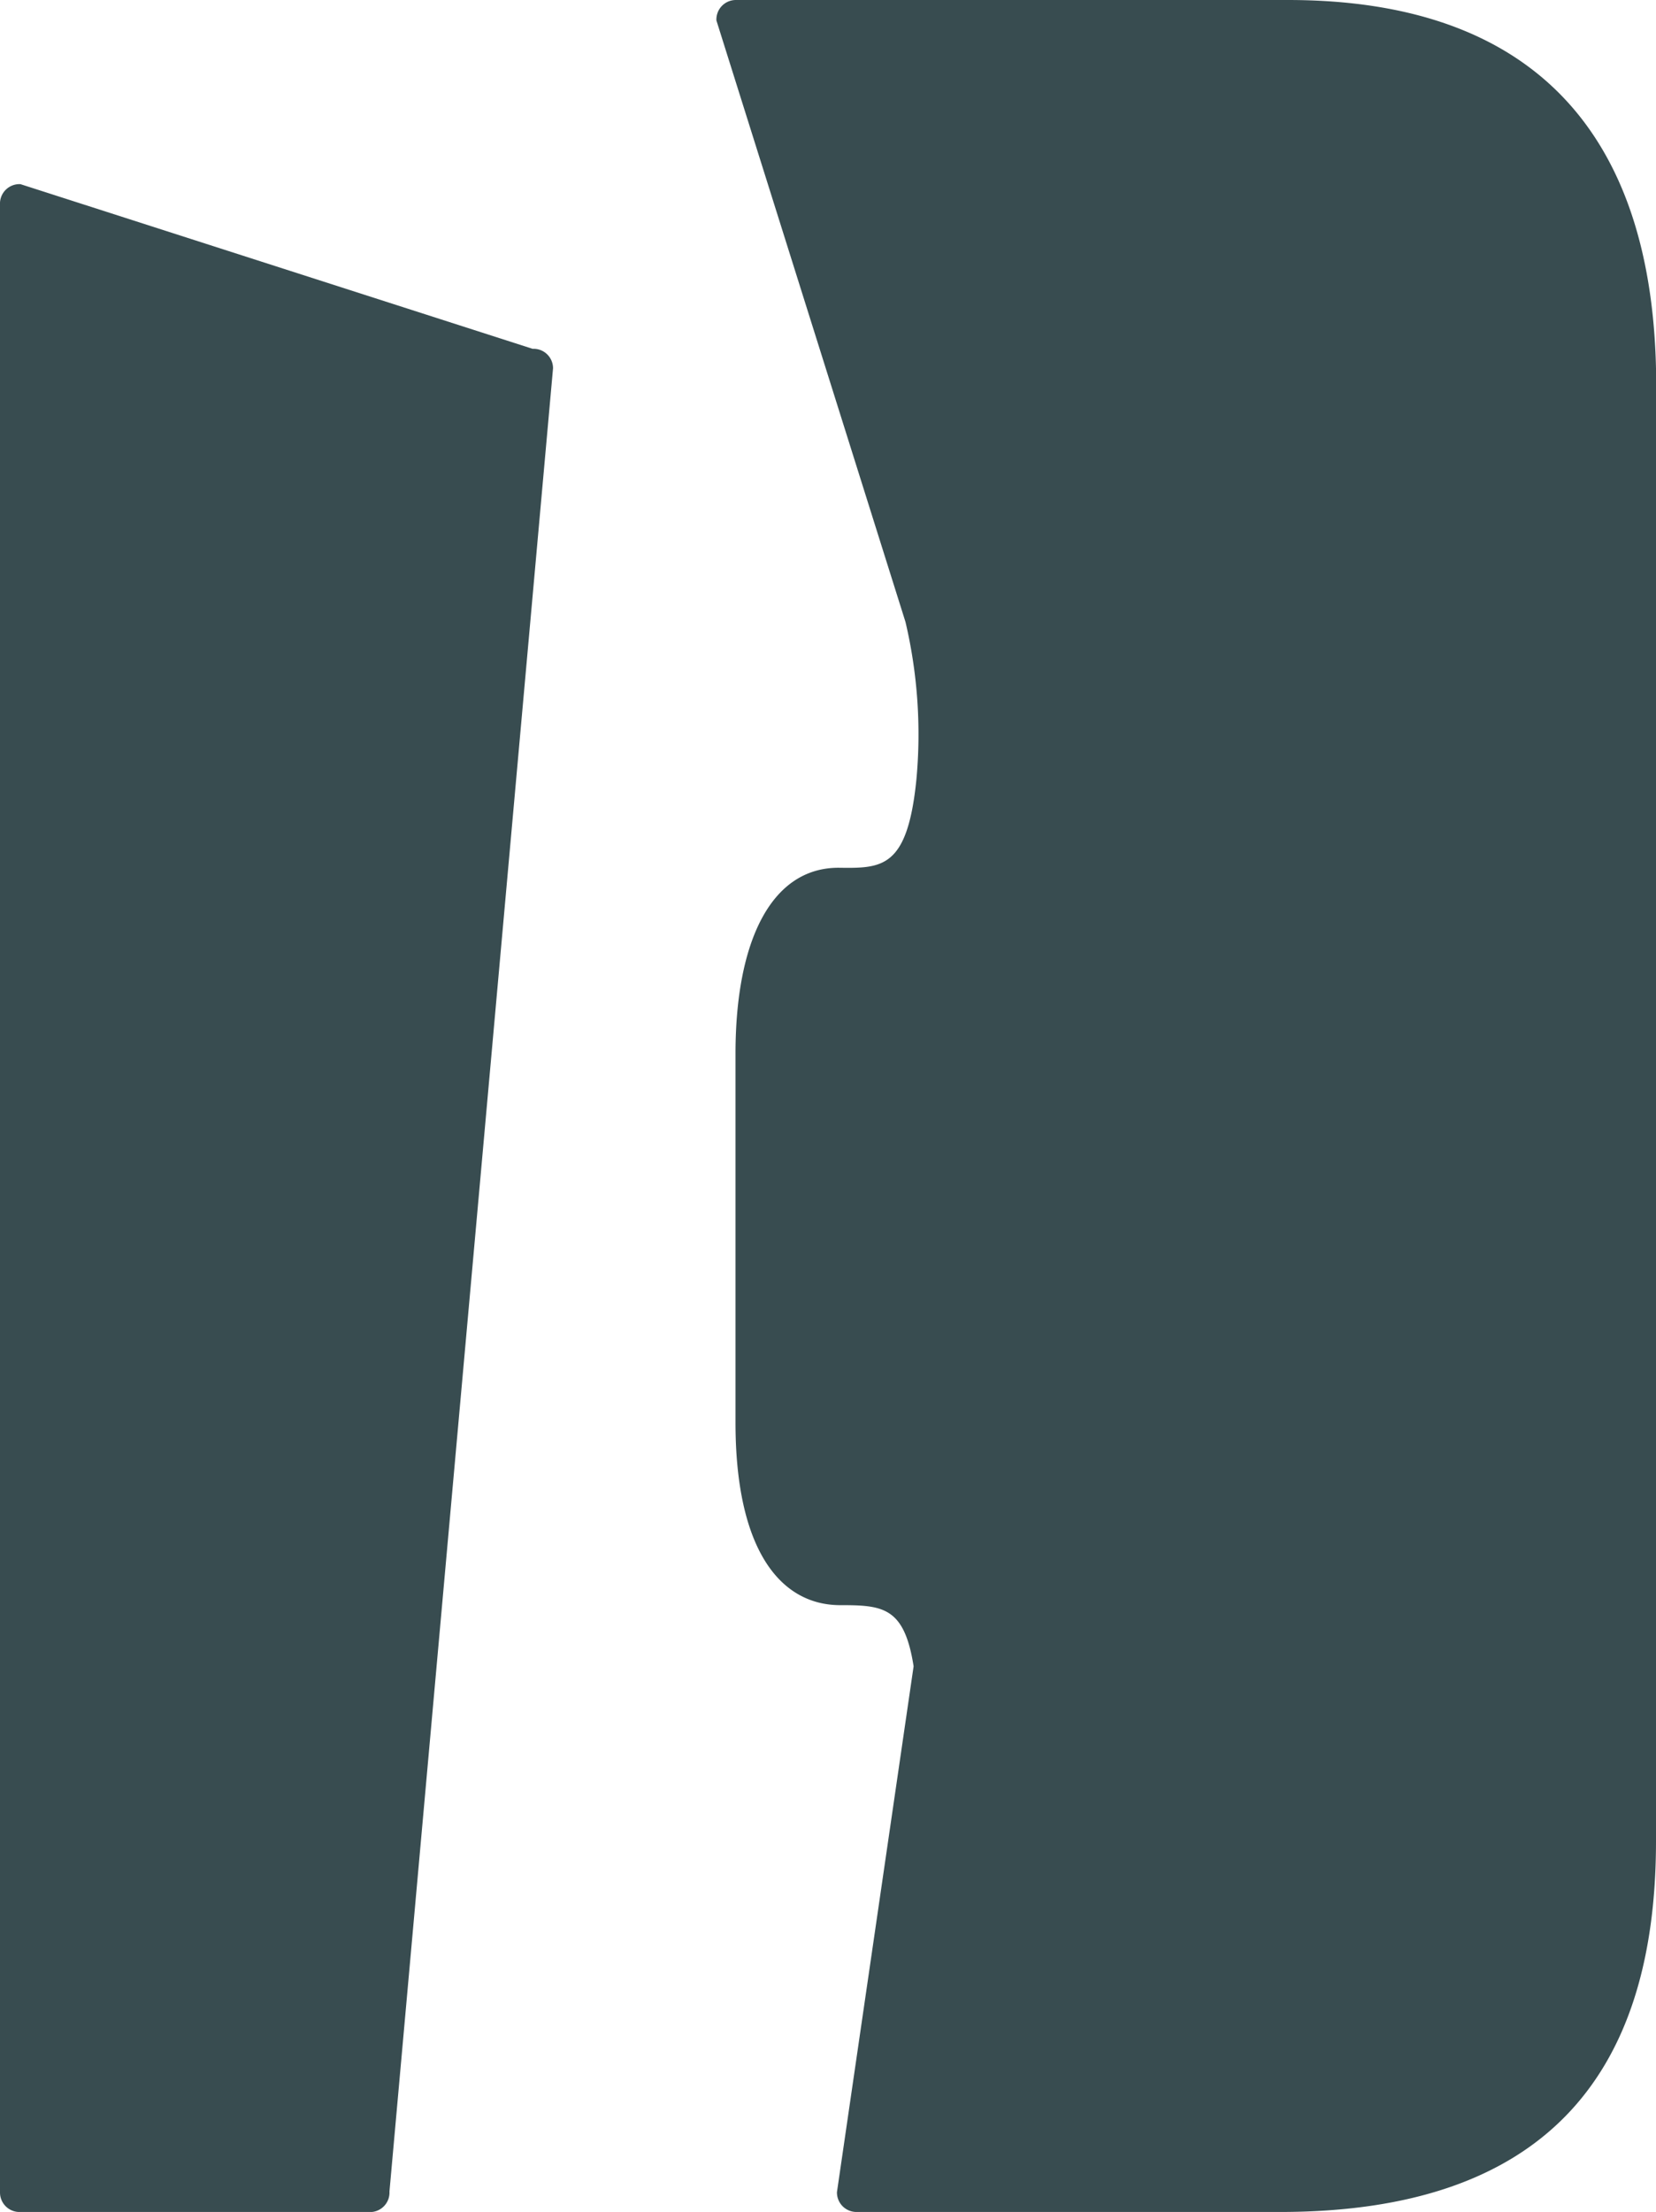 <svg xmlns="http://www.w3.org/2000/svg" viewBox="0 0 85.04 113.51"><defs><style>.cls-1{fill:#384c50;}</style></defs><g id="Layer_2" data-name="Layer 2"><g id="trace-02"><path class="cls-1" d="M66.14,0H37.79a1,1,0,0,0-1,1.05L46.5,31.92A25.2,25.2,0,0,1,47.06,40c-.46,4.57-1.76,4.56-4,4.53-3.44,0-5.28,3.73-5.29,9.5V73c0,6.47,2.26,9.32,5.3,9.37,2.68,0,3.76.08,4.06,5.32.13,2.28.06-4.89-.15-2.62l-4,27.42A1,1,0,0,0,44,113.51H65.73c13.36,0,19.3-6.78,19.31-19V18.9C84.76,6.65,78.55,0,66.14,0Z"/><path class="cls-1" d="M1.05,113.51H18.9A1,1,0,0,0,20,112.46l8.4-93.56a1,1,0,0,0-1.05-1L1.05,9.45A1,1,0,0,0,0,10.5v102A1,1,0,0,0,1.05,113.51Z"/></g></g></svg>
